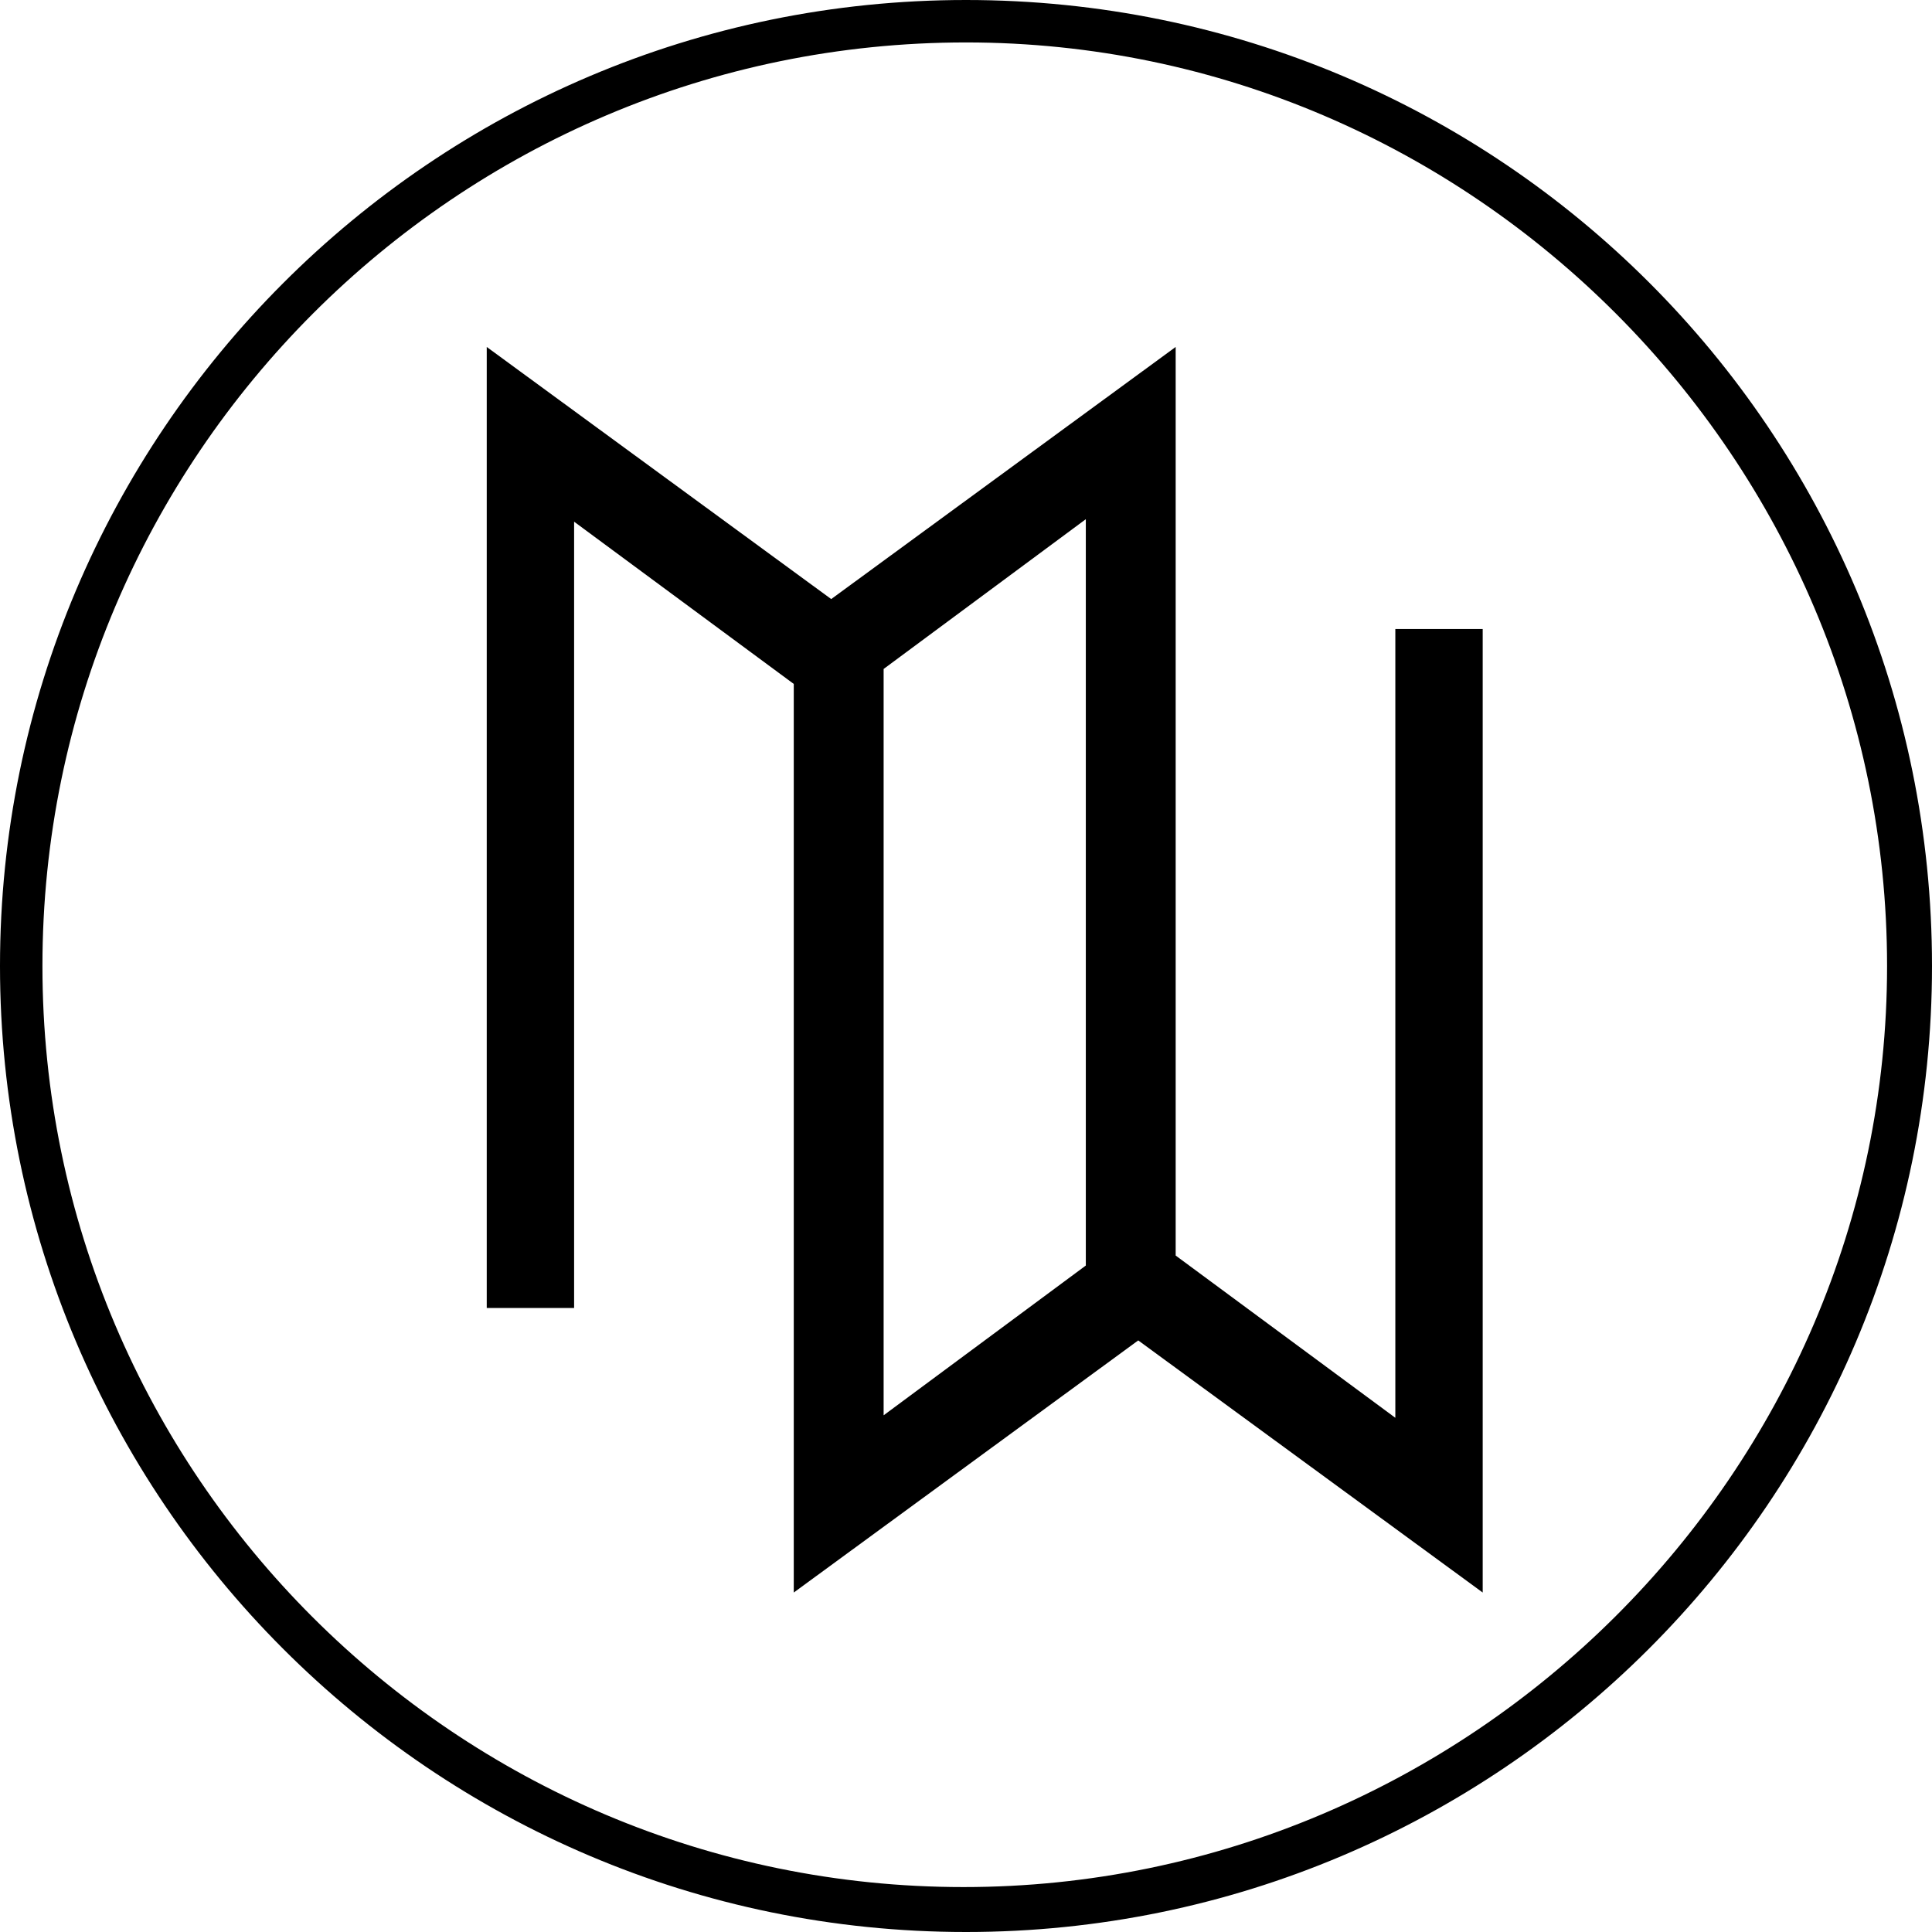 <?xml version="1.0" encoding="utf-8"?>
<!-- Generator: Adobe Illustrator 23.1.1, SVG Export Plug-In . SVG Version: 6.00 Build 0)  -->
<svg version="1.1" id="Layer_1" xmlns="http://www.w3.org/2000/svg" xmlns:xlink="http://www.w3.org/1999/xlink" x="0px" y="0px"
	 viewBox="0 0 77.4 77.4" style="enable-background:new 0 0 77.4 77.4;" xml:space="preserve">
<style type="text/css">
	.st0{fill:#000000;}
</style>
<g>
	<g>
		<g>
			<path class="st0" d="M38.7,77.4C17.3,77.4,0,60,0,38.7S17.3,0,38.7,0s38.7,17.3,38.7,38.7S60,77.4,38.7,77.4z M38.7,1.7
				C18.3,1.7,1.7,18.3,1.7,38.7s16.6,36.9,36.9,36.9S75.6,59,75.6,38.7S59,1.7,38.7,1.7z"/>
		</g>
	</g>
	<path class="st0" d="M55.9,25.2v31.6l-8.8-6.5V13.9L33.3,24L19.5,13.9v38.5h3.5V20.9l8.8,6.5v36.4l13.8-10.1l13.8,10.1V25.2H55.9z
		 M35.4,26.8l8.1-6v29.9l-8.1,6V26.8z"/>
</g>
</svg>
